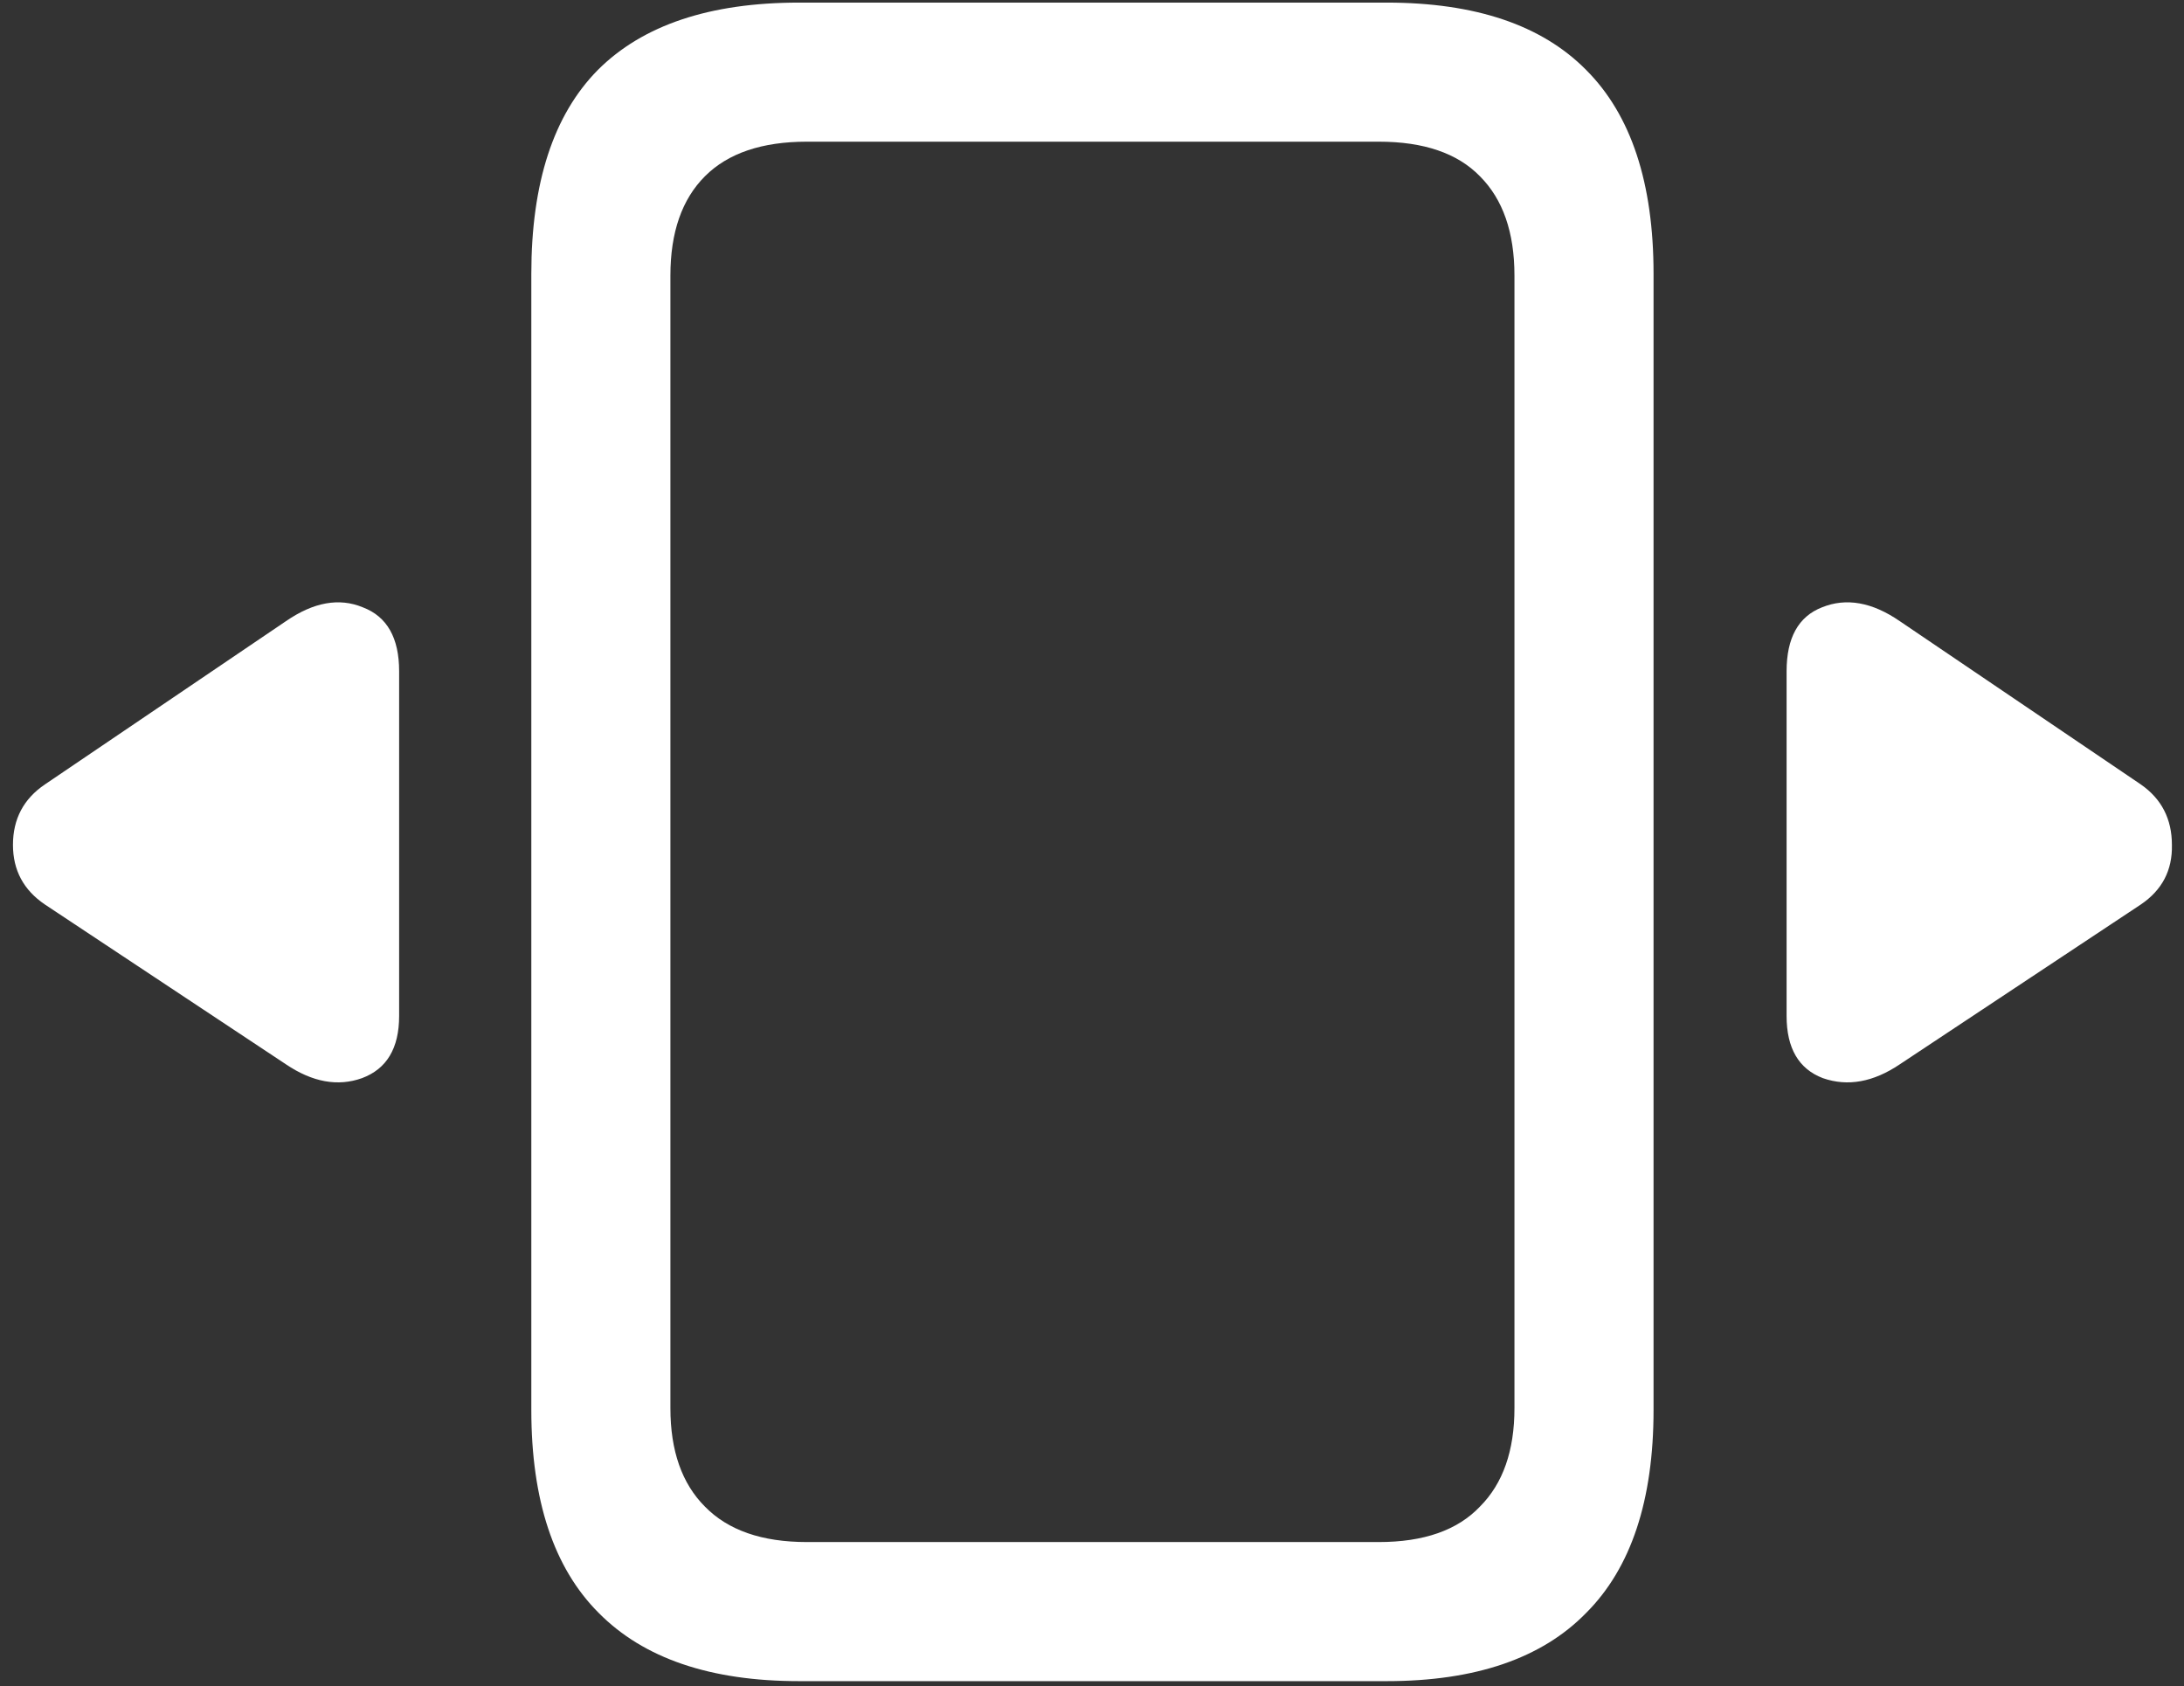 <svg width="158" height="122" viewBox="0 0 158 122" fill="none" xmlns="http://www.w3.org/2000/svg">
<rect x="0" y="0" width="158" height="122" fill="#333333" stroke="none"/>
<path d="M38.438 19.812V102C38.438 108.542 40.062 113.438 43.312 116.688C46.562 119.979 51.396 121.625 57.812 121.625H100.312C106.729 121.625 111.542 119.979 114.75 116.688C118 113.438 119.625 108.542 119.625 102V19.812C119.625 13.229 118 8.312 114.75 5.062C111.542 1.812 106.729 0.188 100.312 0.188H57.812C51.354 0.188 46.5 1.812 43.25 5.062C40.042 8.312 38.438 13.229 38.438 19.812ZM48.5 19.938C48.5 16.812 49.333 14.417 51 12.75C52.667 11.083 55.125 10.25 58.375 10.25H99.75C103 10.25 105.438 11.083 107.062 12.75C108.729 14.417 109.562 16.812 109.562 19.938V101.875C109.562 104.958 108.729 107.333 107.062 109C105.438 110.708 103 111.562 99.75 111.562H58.375C55.125 111.562 52.667 110.708 51 109C49.333 107.333 48.5 104.958 48.5 101.875V19.938ZM137.438 77L154.875 65.438C156.417 64.396 157.167 62.958 157.125 61.125C157.125 59.25 156.375 57.792 154.875 56.75L137.438 44.938C135.438 43.562 133.562 43.229 131.812 43.938C130.104 44.604 129.25 46.146 129.25 48.562V73.5C129.25 75.833 130.125 77.333 131.875 78C133.667 78.625 135.521 78.292 137.438 77ZM20.688 77C22.604 78.292 24.438 78.625 26.188 78C27.979 77.333 28.875 75.833 28.875 73.5V48.562C28.875 46.146 28 44.604 26.25 43.938C24.542 43.229 22.688 43.562 20.688 44.938L3.25 56.75C1.708 57.792 0.938 59.25 0.938 61.125C0.938 62.958 1.708 64.396 3.25 65.438L20.688 77Z" fill="white"/>
</svg>
